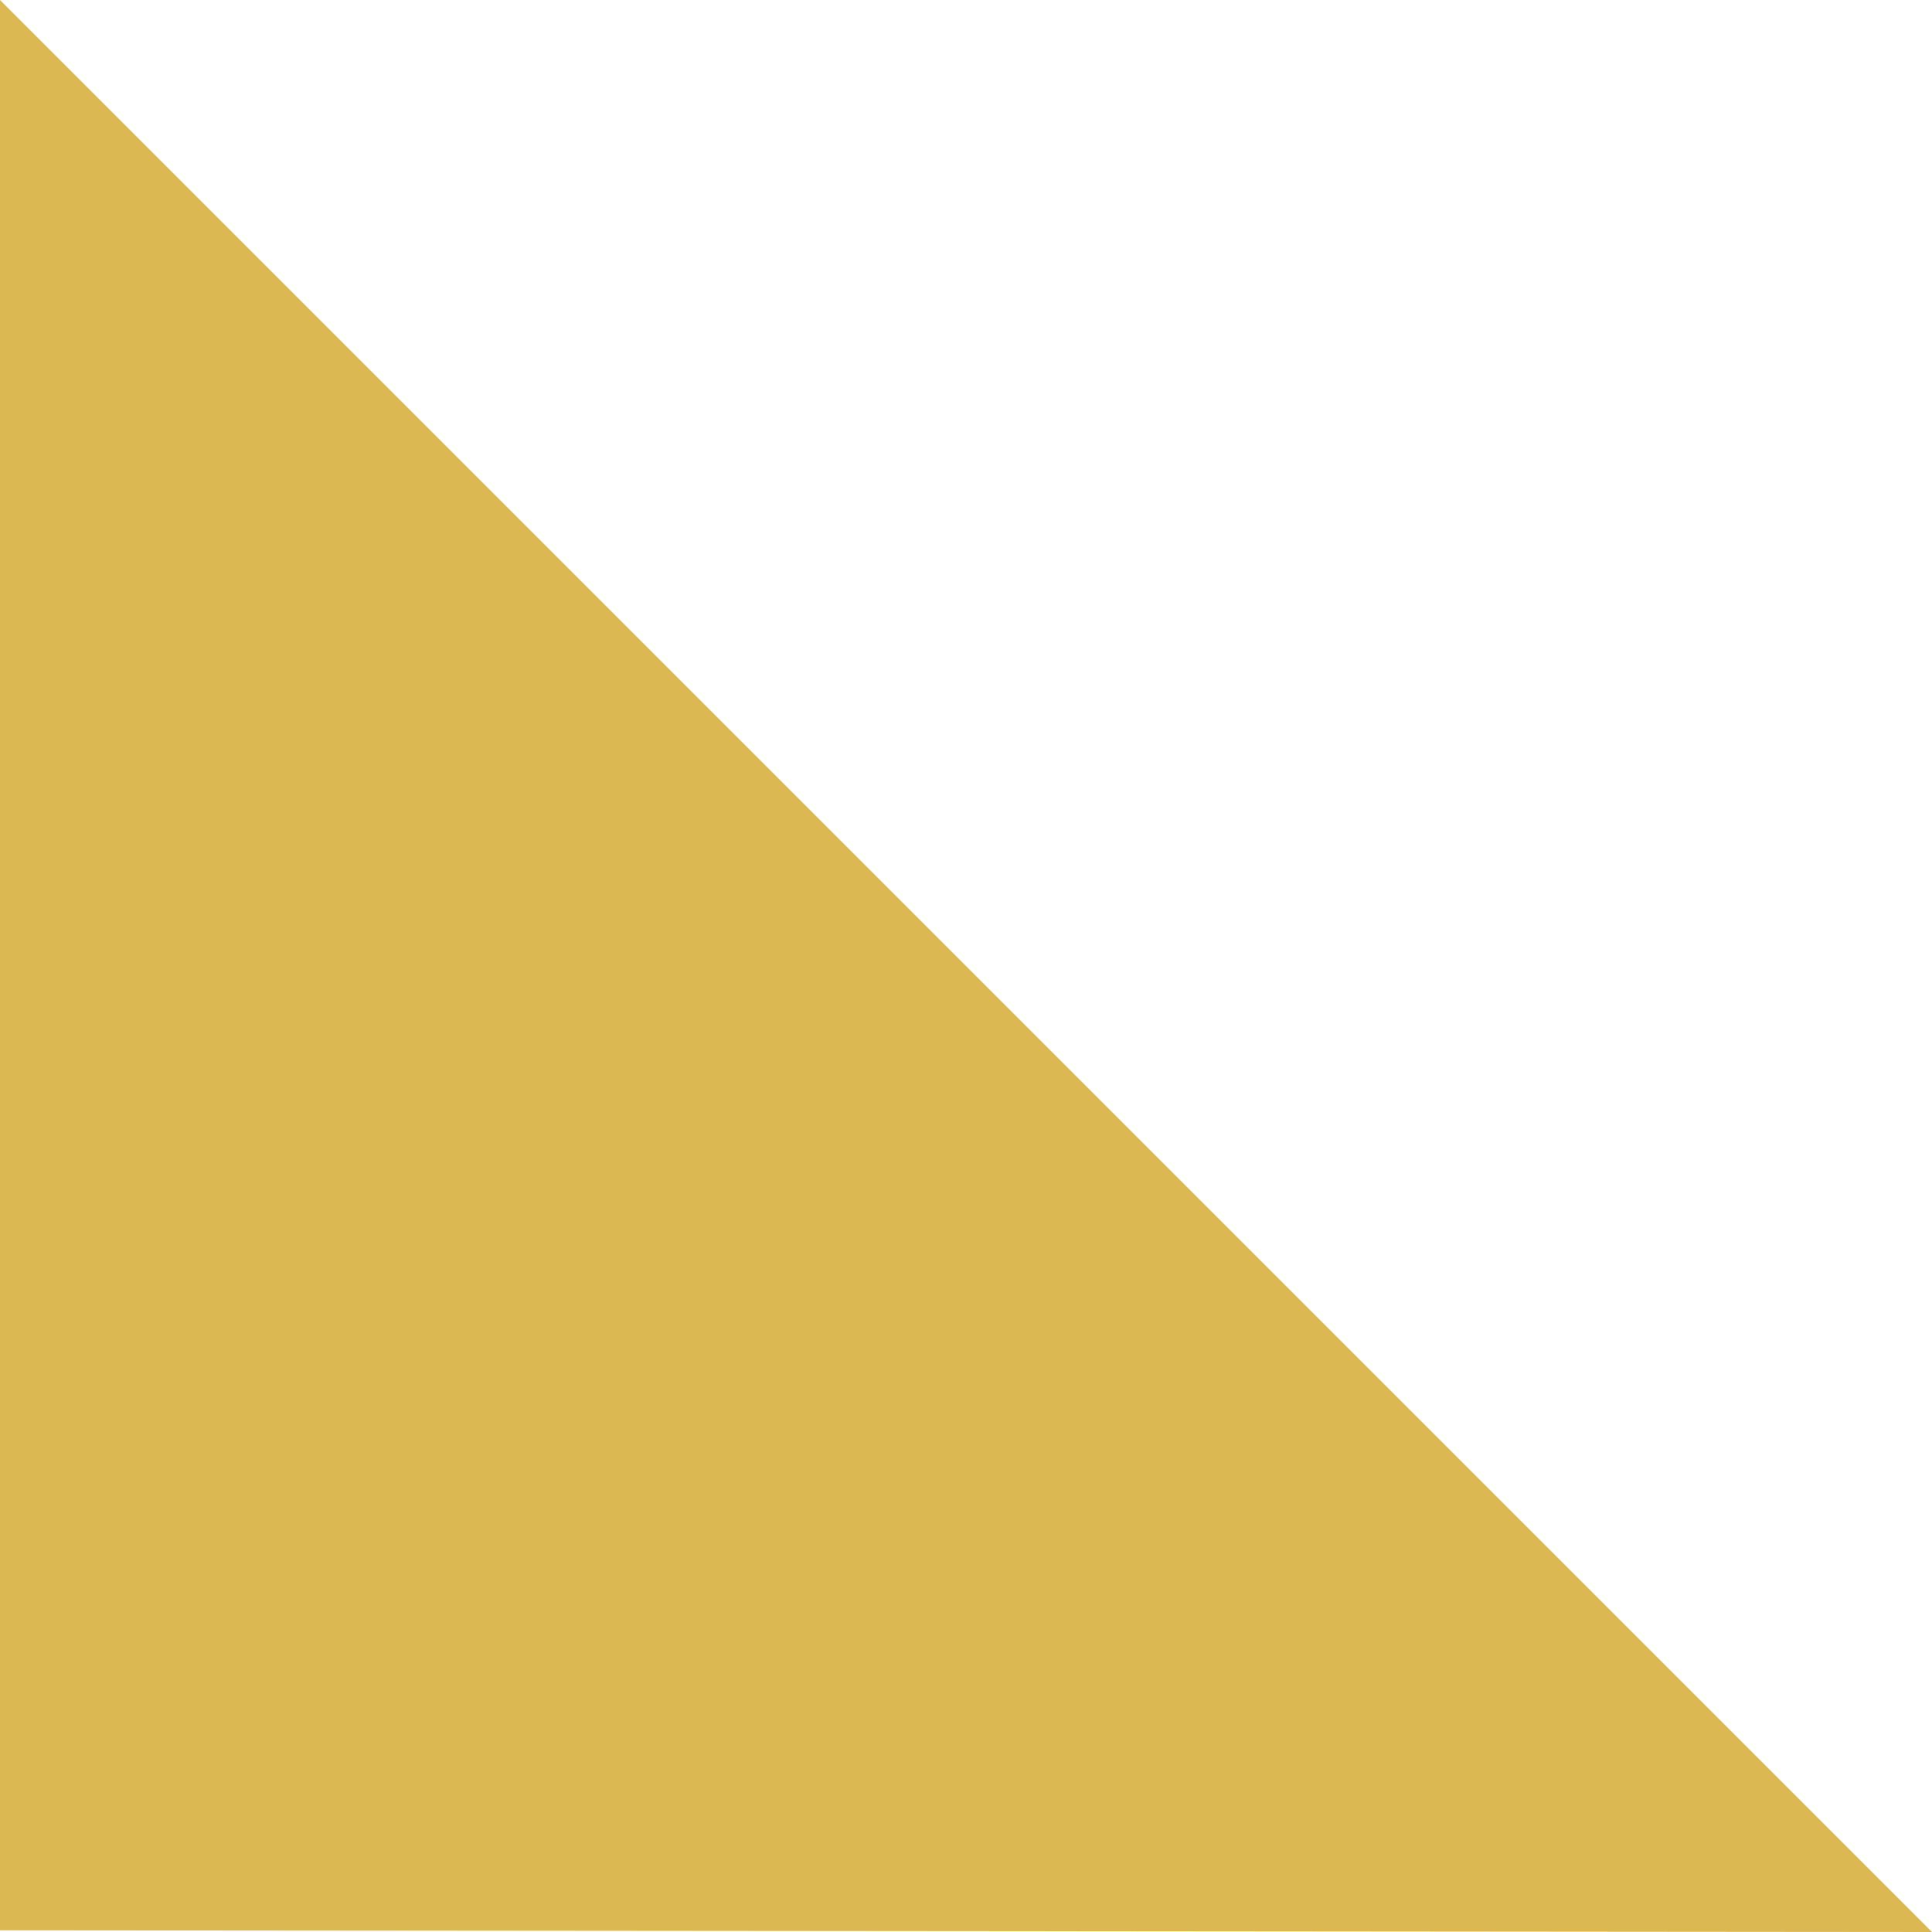 <svg id="Layer_1" data-name="Layer 1" xmlns="http://www.w3.org/2000/svg" xmlns:xlink="http://www.w3.org/1999/xlink" width="114.4" height="114.4" viewBox="0 0 114.4 114.4"><defs><style>.cls-1{fill:url(#linear-gradient);}.cls-2{mask:url(#mask);}.cls-3{fill:#dcb853;}.cls-4{filter:url(#luminosity-noclip);}</style><linearGradient id="linear-gradient" x1="-7.33" y1="1071.37" x2="-6.33" y2="1071.37" gradientTransform="matrix(-75.87, 0, 0, 75.87, -500.72, -81231.06)" gradientUnits="userSpaceOnUse"><stop offset="0" stop-color="#fff"/><stop offset="1"/></linearGradient><filter id="luminosity-noclip" x="-69.73" y="-72.7" width="253.85" height="253.78" filterUnits="userSpaceOnUse" color-interpolation-filters="sRGB"><feFlood flood-color="#fff" result="bg"/><feBlend in="SourceGraphic" in2="bg"/></filter><mask id="mask" x="-69.73" y="-72.7" width="253.85" height="253.78" maskUnits="userSpaceOnUse"><g class="cls-4"><rect class="cls-1" x="-32.9" y="-35.5" width="180.2" height="179.38" transform="translate(-21.6 51.5) rotate(-41.5)"/></g></mask></defs><title>header-page-label-thuis</title><g class="cls-2"><polygon class="cls-3" points="114.4 114.4 0 114.3 0 0 114.4 114.4"/></g></svg>
